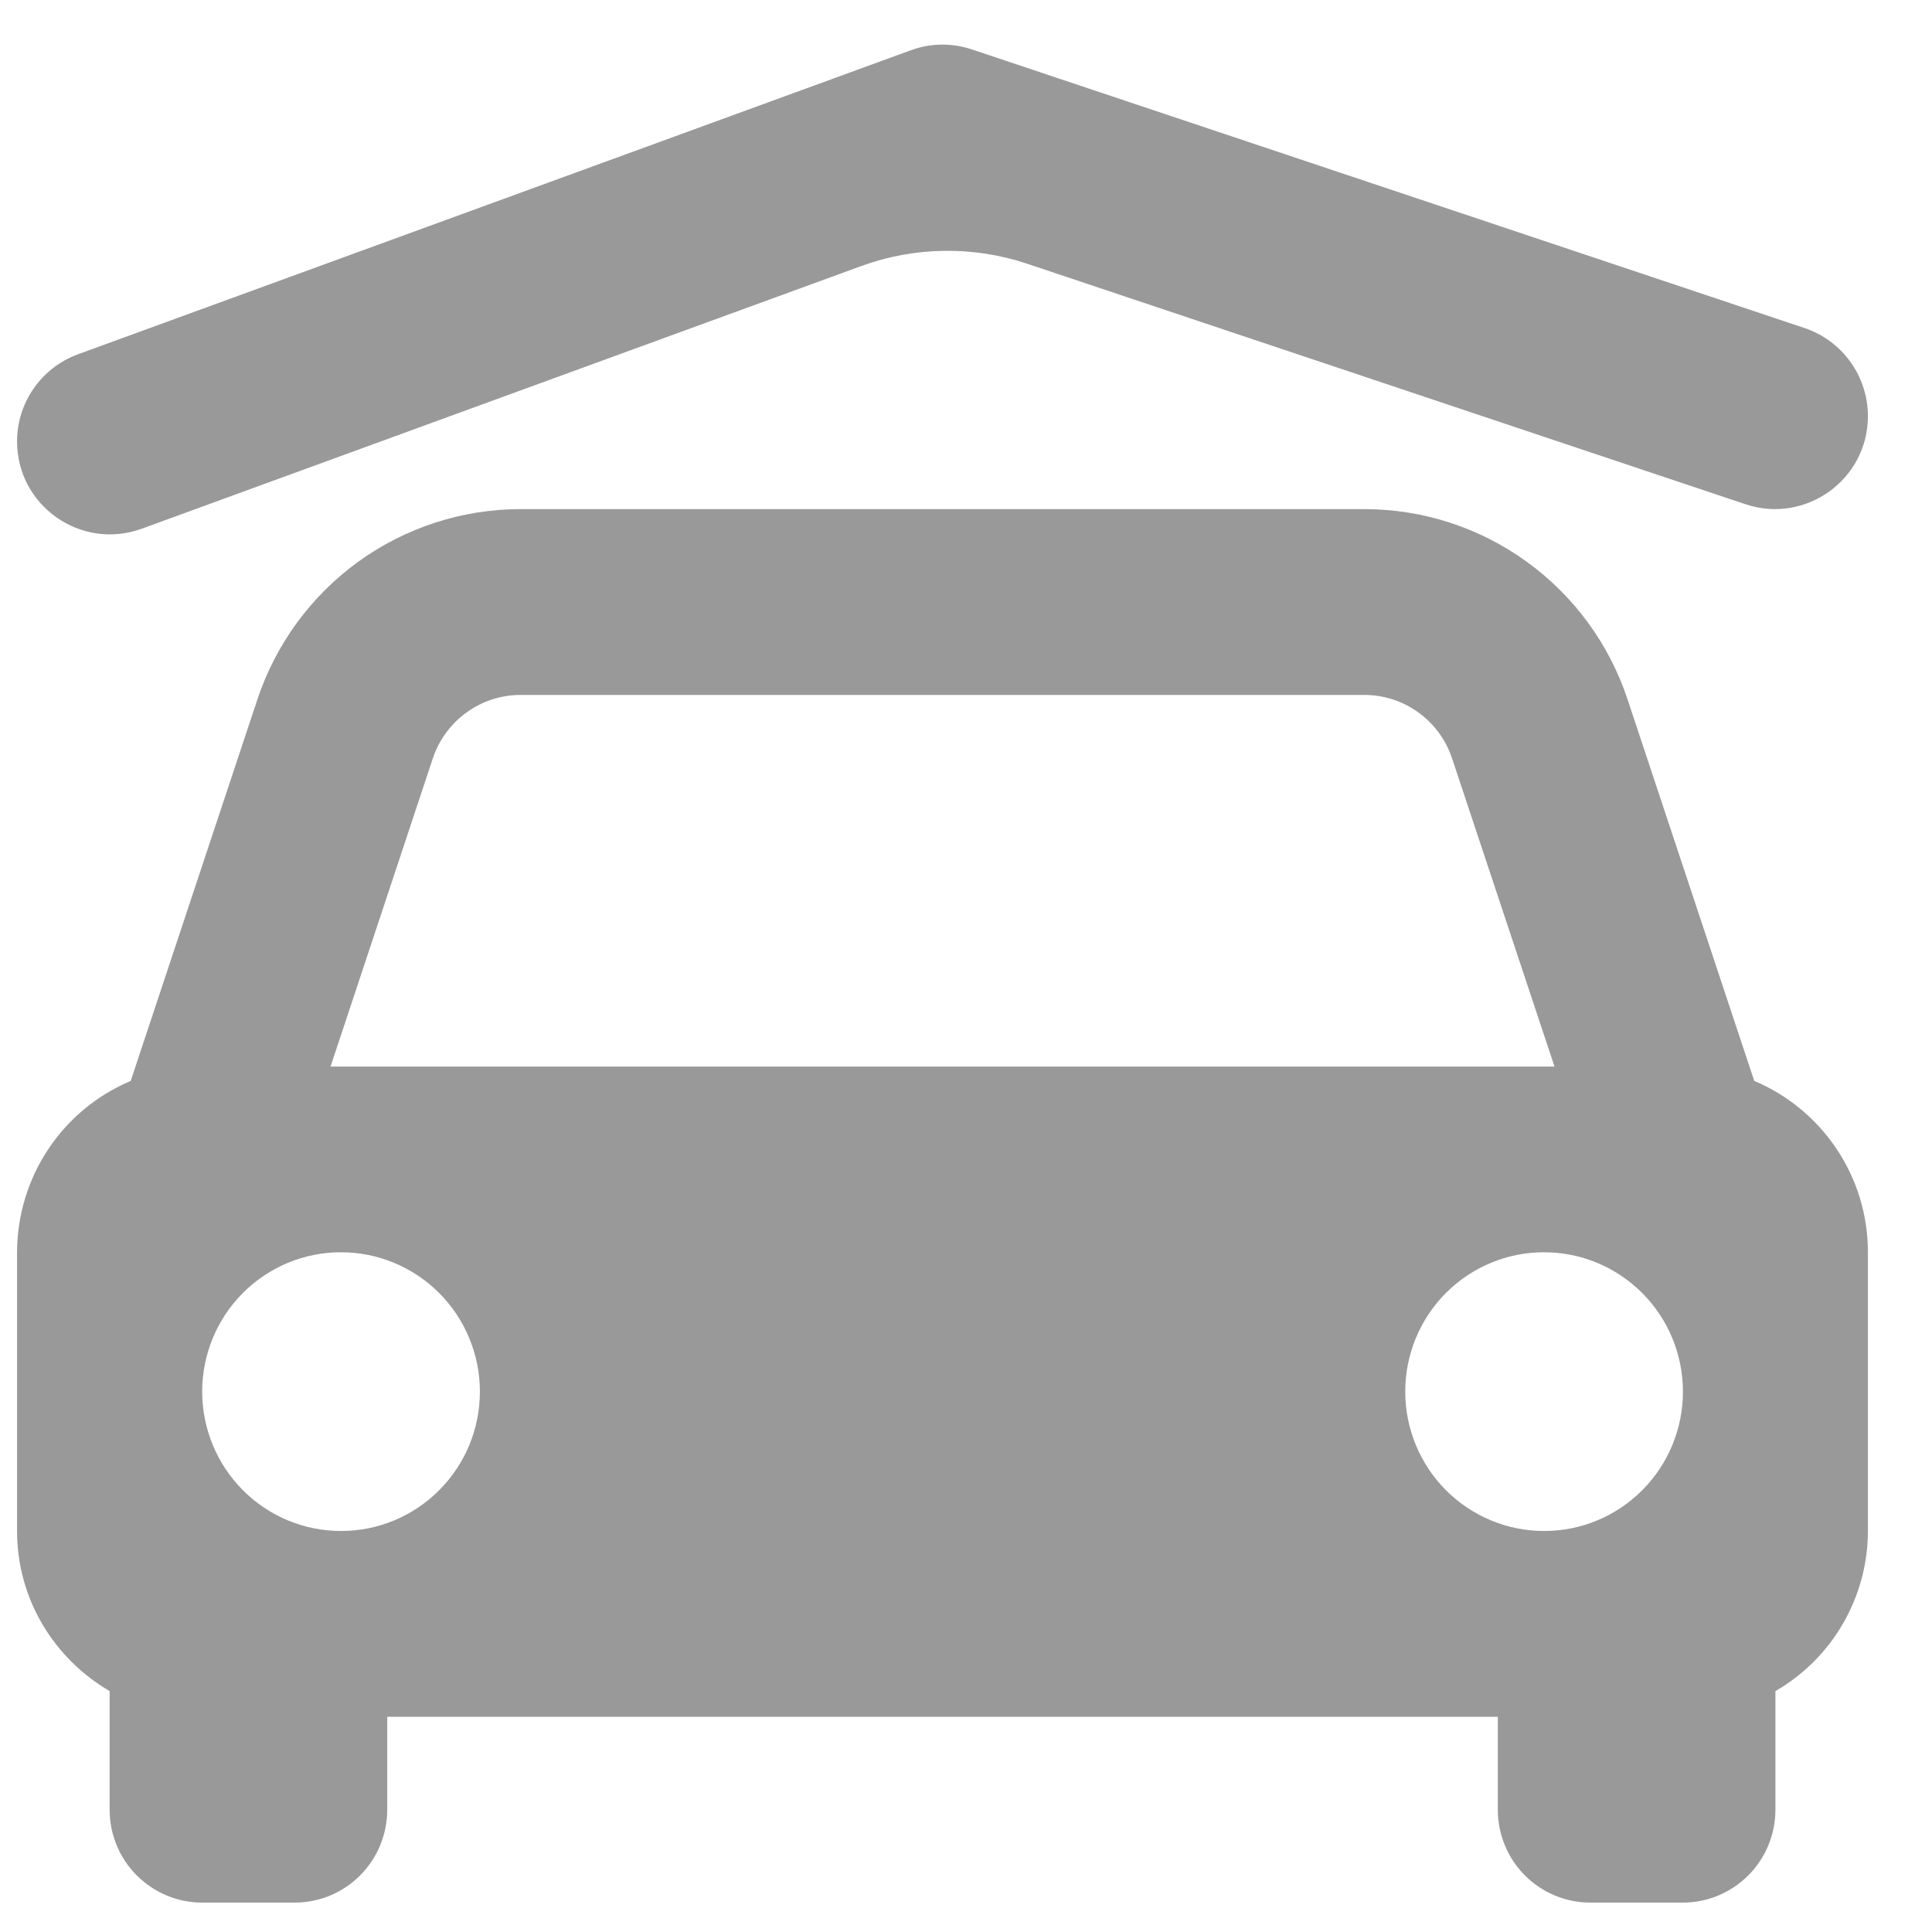 <svg width="23" height="23" viewBox="0 0 23 23" fill="none" xmlns="http://www.w3.org/2000/svg">
<path d="M1.305 20.132V21.544C1.305 21.837 1.421 22.119 1.628 22.326C1.834 22.533 2.115 22.65 2.407 22.65H3.508C3.801 22.65 4.081 22.533 4.287 22.326C4.494 22.119 4.61 21.837 4.61 21.544V20.438H17.831V21.544C17.831 21.837 17.947 22.119 18.153 22.326C18.36 22.533 18.64 22.65 18.932 22.65H20.034C20.326 22.65 20.606 22.533 20.813 22.326C21.02 22.119 21.136 21.837 21.136 21.544V20.132C21.47 19.939 21.748 19.662 21.941 19.327C22.134 18.993 22.237 18.613 22.237 18.226V14.909C22.237 13.99 21.679 13.203 20.884 12.868L19.377 8.33C19.159 7.669 18.738 7.094 18.175 6.687C17.613 6.28 16.937 6.061 16.243 6.061H6.198C5.504 6.061 4.828 6.28 4.265 6.687C3.703 7.094 3.282 7.669 3.063 8.33L1.556 12.868C1.156 13.037 0.813 13.32 0.573 13.683C0.332 14.046 0.204 14.473 0.203 14.909V18.226C0.203 19.043 0.648 19.748 1.305 20.132ZM4.059 18.226C3.842 18.226 3.627 18.183 3.427 18.1C3.226 18.016 3.044 17.894 2.891 17.74C2.581 17.429 2.407 17.006 2.407 16.566C2.407 16.126 2.581 15.704 2.891 15.393C3.201 15.082 3.622 14.907 4.06 14.908C4.499 14.908 4.919 15.083 5.229 15.394C5.539 15.705 5.713 16.127 5.713 16.567C5.713 17.008 5.539 17.43 5.228 17.741C4.918 18.052 4.498 18.227 4.059 18.226ZM18.381 18.226C17.943 18.226 17.523 18.051 17.213 17.74C16.903 17.429 16.729 17.006 16.729 16.566C16.729 16.126 16.903 15.704 17.213 15.393C17.523 15.082 17.944 14.907 18.383 14.908C18.821 14.908 19.241 15.083 19.551 15.394C19.861 15.705 20.035 16.127 20.035 16.567C20.035 17.008 19.861 17.43 19.55 17.741C19.24 18.052 18.82 18.227 18.381 18.226ZM6.198 8.273H16.242C16.473 8.273 16.699 8.346 16.886 8.482C17.074 8.618 17.214 8.809 17.287 9.03L18.506 12.697H3.935L5.152 9.03C5.303 8.577 5.724 8.273 6.198 8.273Z" fill="#999999"/>
<path d="M20.78 6.003C21.497 6.242 22.237 5.709 22.237 4.954C22.237 4.479 21.933 4.056 21.482 3.905L11.569 0.588C11.333 0.509 11.077 0.512 10.844 0.598L0.93 4.217C0.494 4.376 0.203 4.791 0.203 5.255C0.203 6.023 0.967 6.557 1.688 6.294L10.251 3.168C10.889 2.935 11.588 2.925 12.232 3.141L20.78 6.003Z" fill="#999999"/>
</svg>
